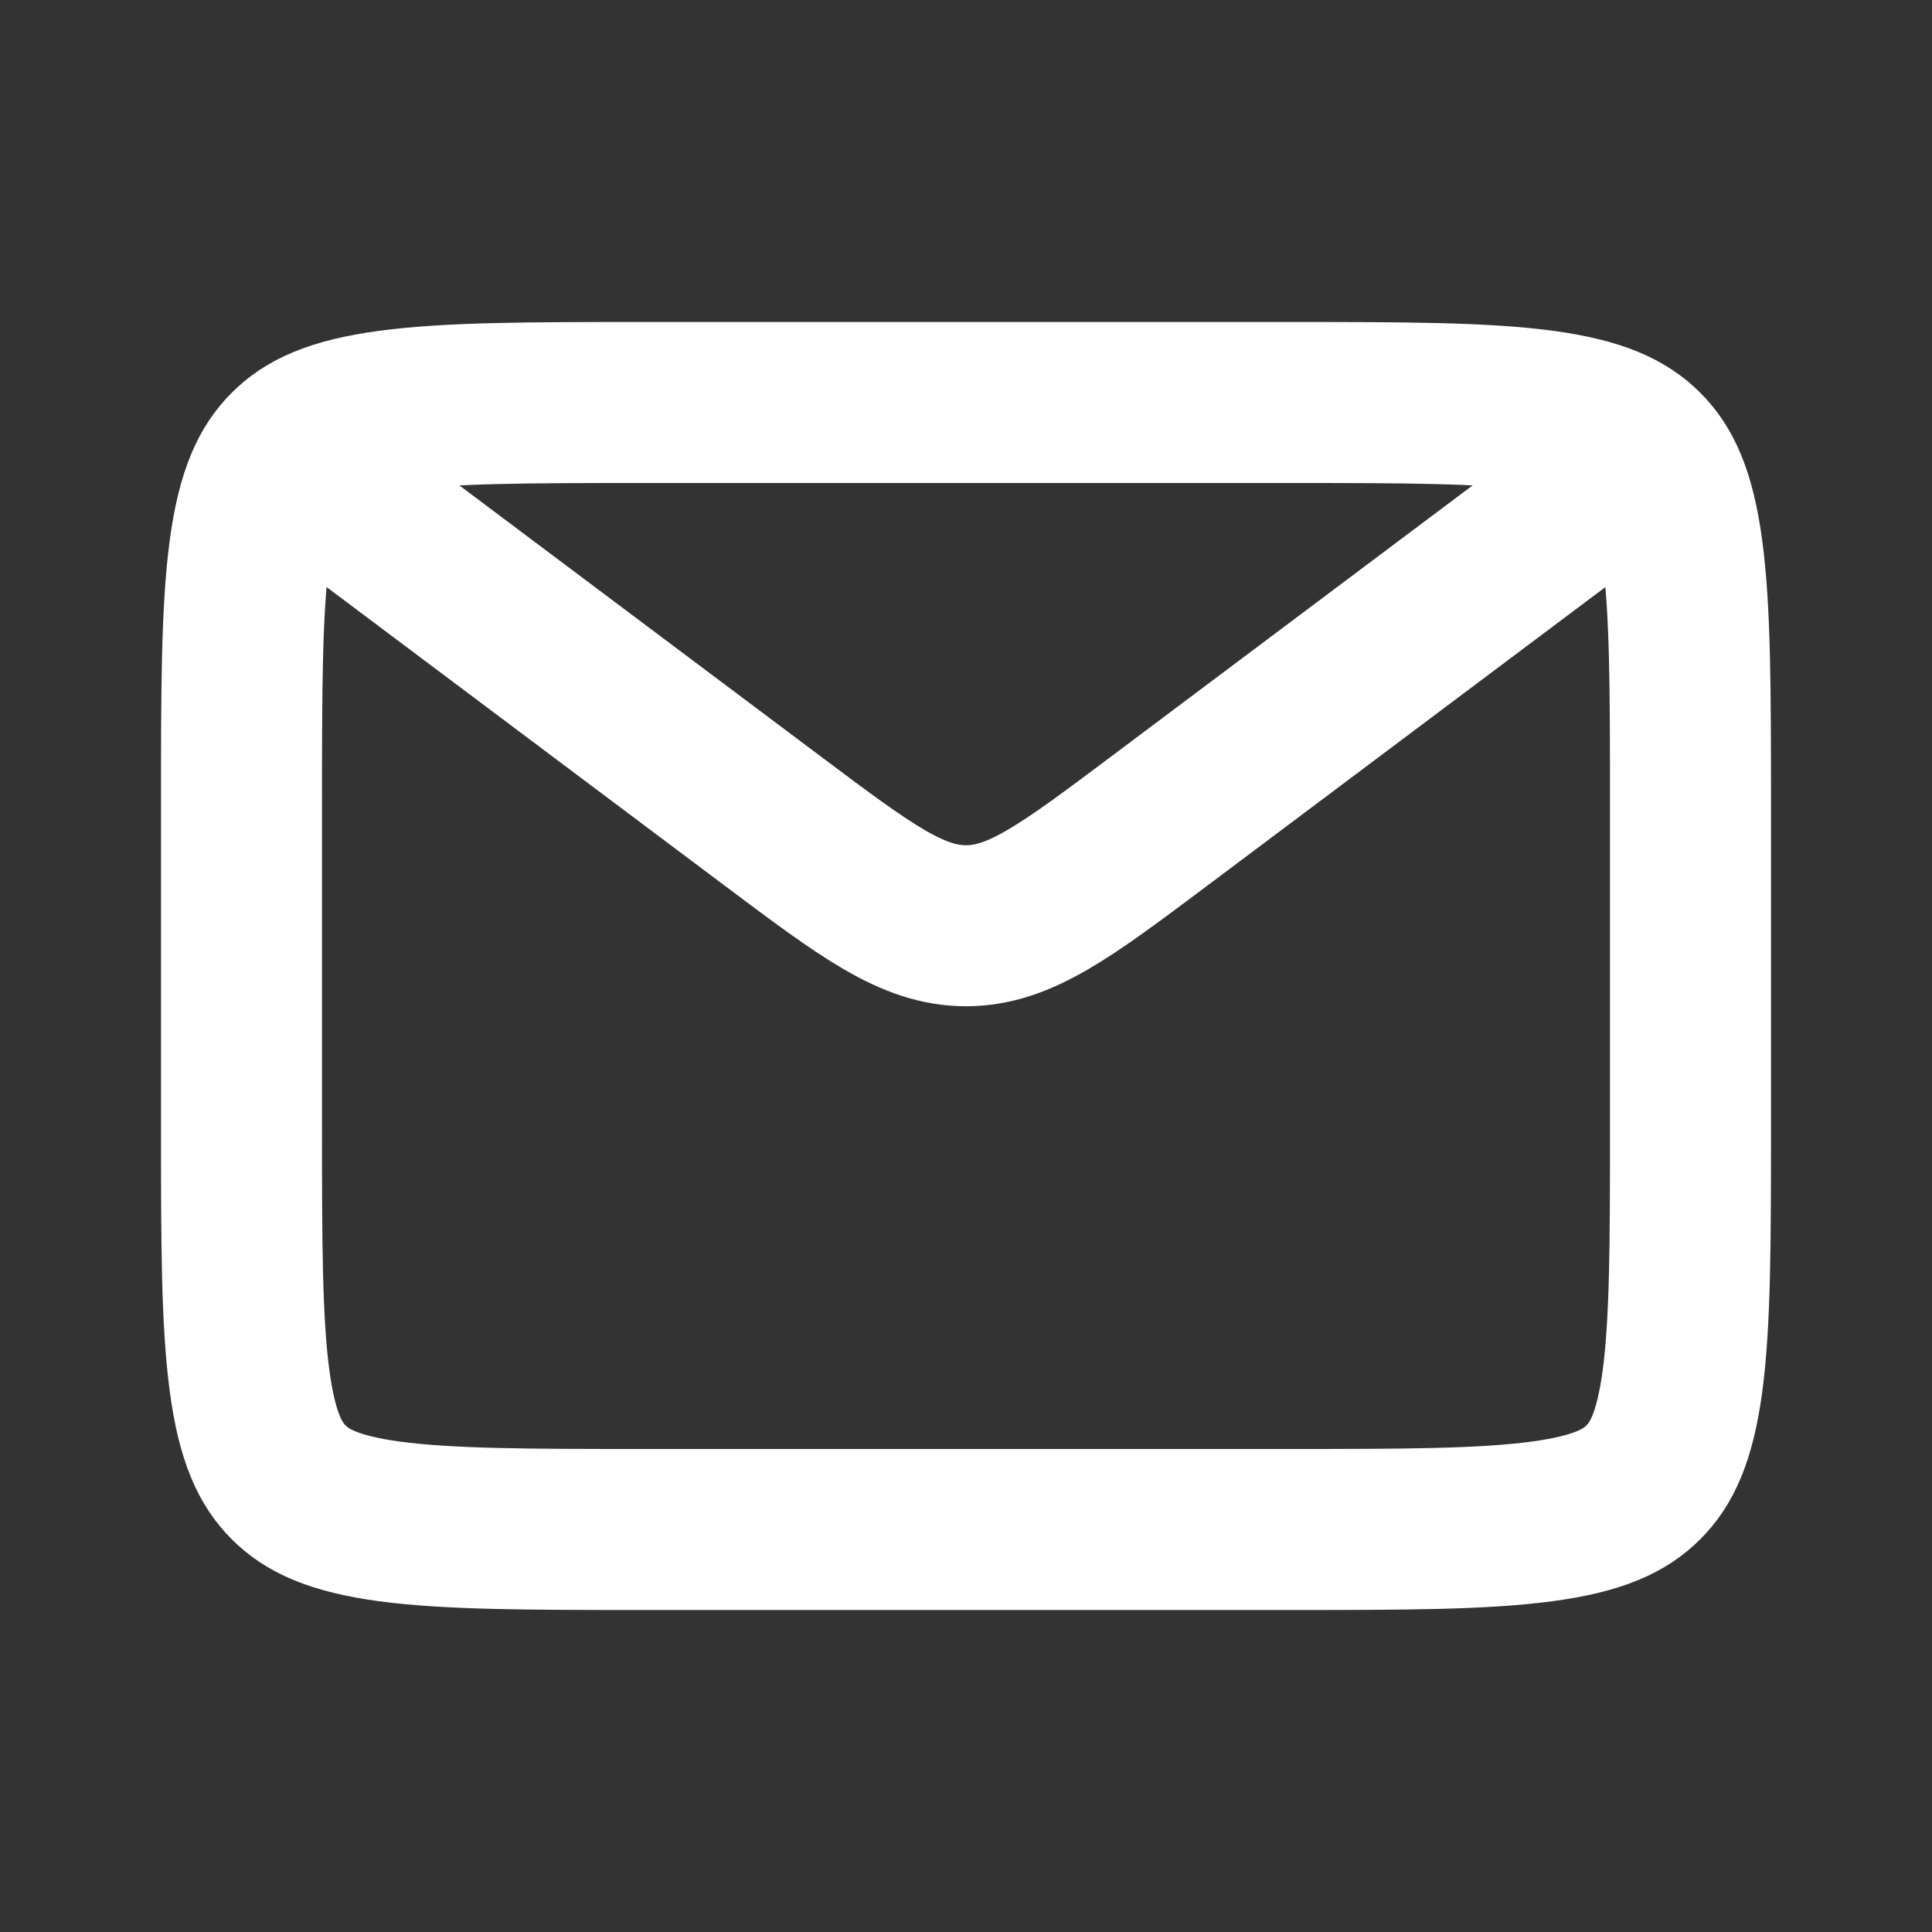 <svg fill="none" height="24" width="24" xmlns="http://www.w3.org/2000/svg"><rect width="100%" height="100%" fill="#333333" stroke="none"/><g stroke="#fff" stroke-width="2"><path d="m8 5h8c1.442 0 2.424.002 3.159.1.706.096 1.033.263 1.255.486.223.222.39.55.485 1.255.099.735.101 1.717.101 3.159v4c0 1.443-.002 2.424-.1 3.159-.096.706-.263 1.033-.486 1.255-.222.223-.55.39-1.255.485-.735.099-1.716.101-3.159.101h-8c-1.442 0-2.424-.002-3.159-.1-.706-.096-1.033-.263-1.255-.486-.223-.222-.39-.55-.485-1.255-.099-.735-.101-1.716-.101-3.159v-4c0-1.442.002-2.424.1-3.159.096-.706.263-1.033.486-1.255.222-.223.55-.39 1.255-.485.735-.099 1.717-.101 3.159-.101z"/><path d="m4 6 5.6 4.2c1.156.867 1.733 1.3 2.4 1.3s1.244-.433 2.4-1.3l5.6-4.2"/></g></svg>